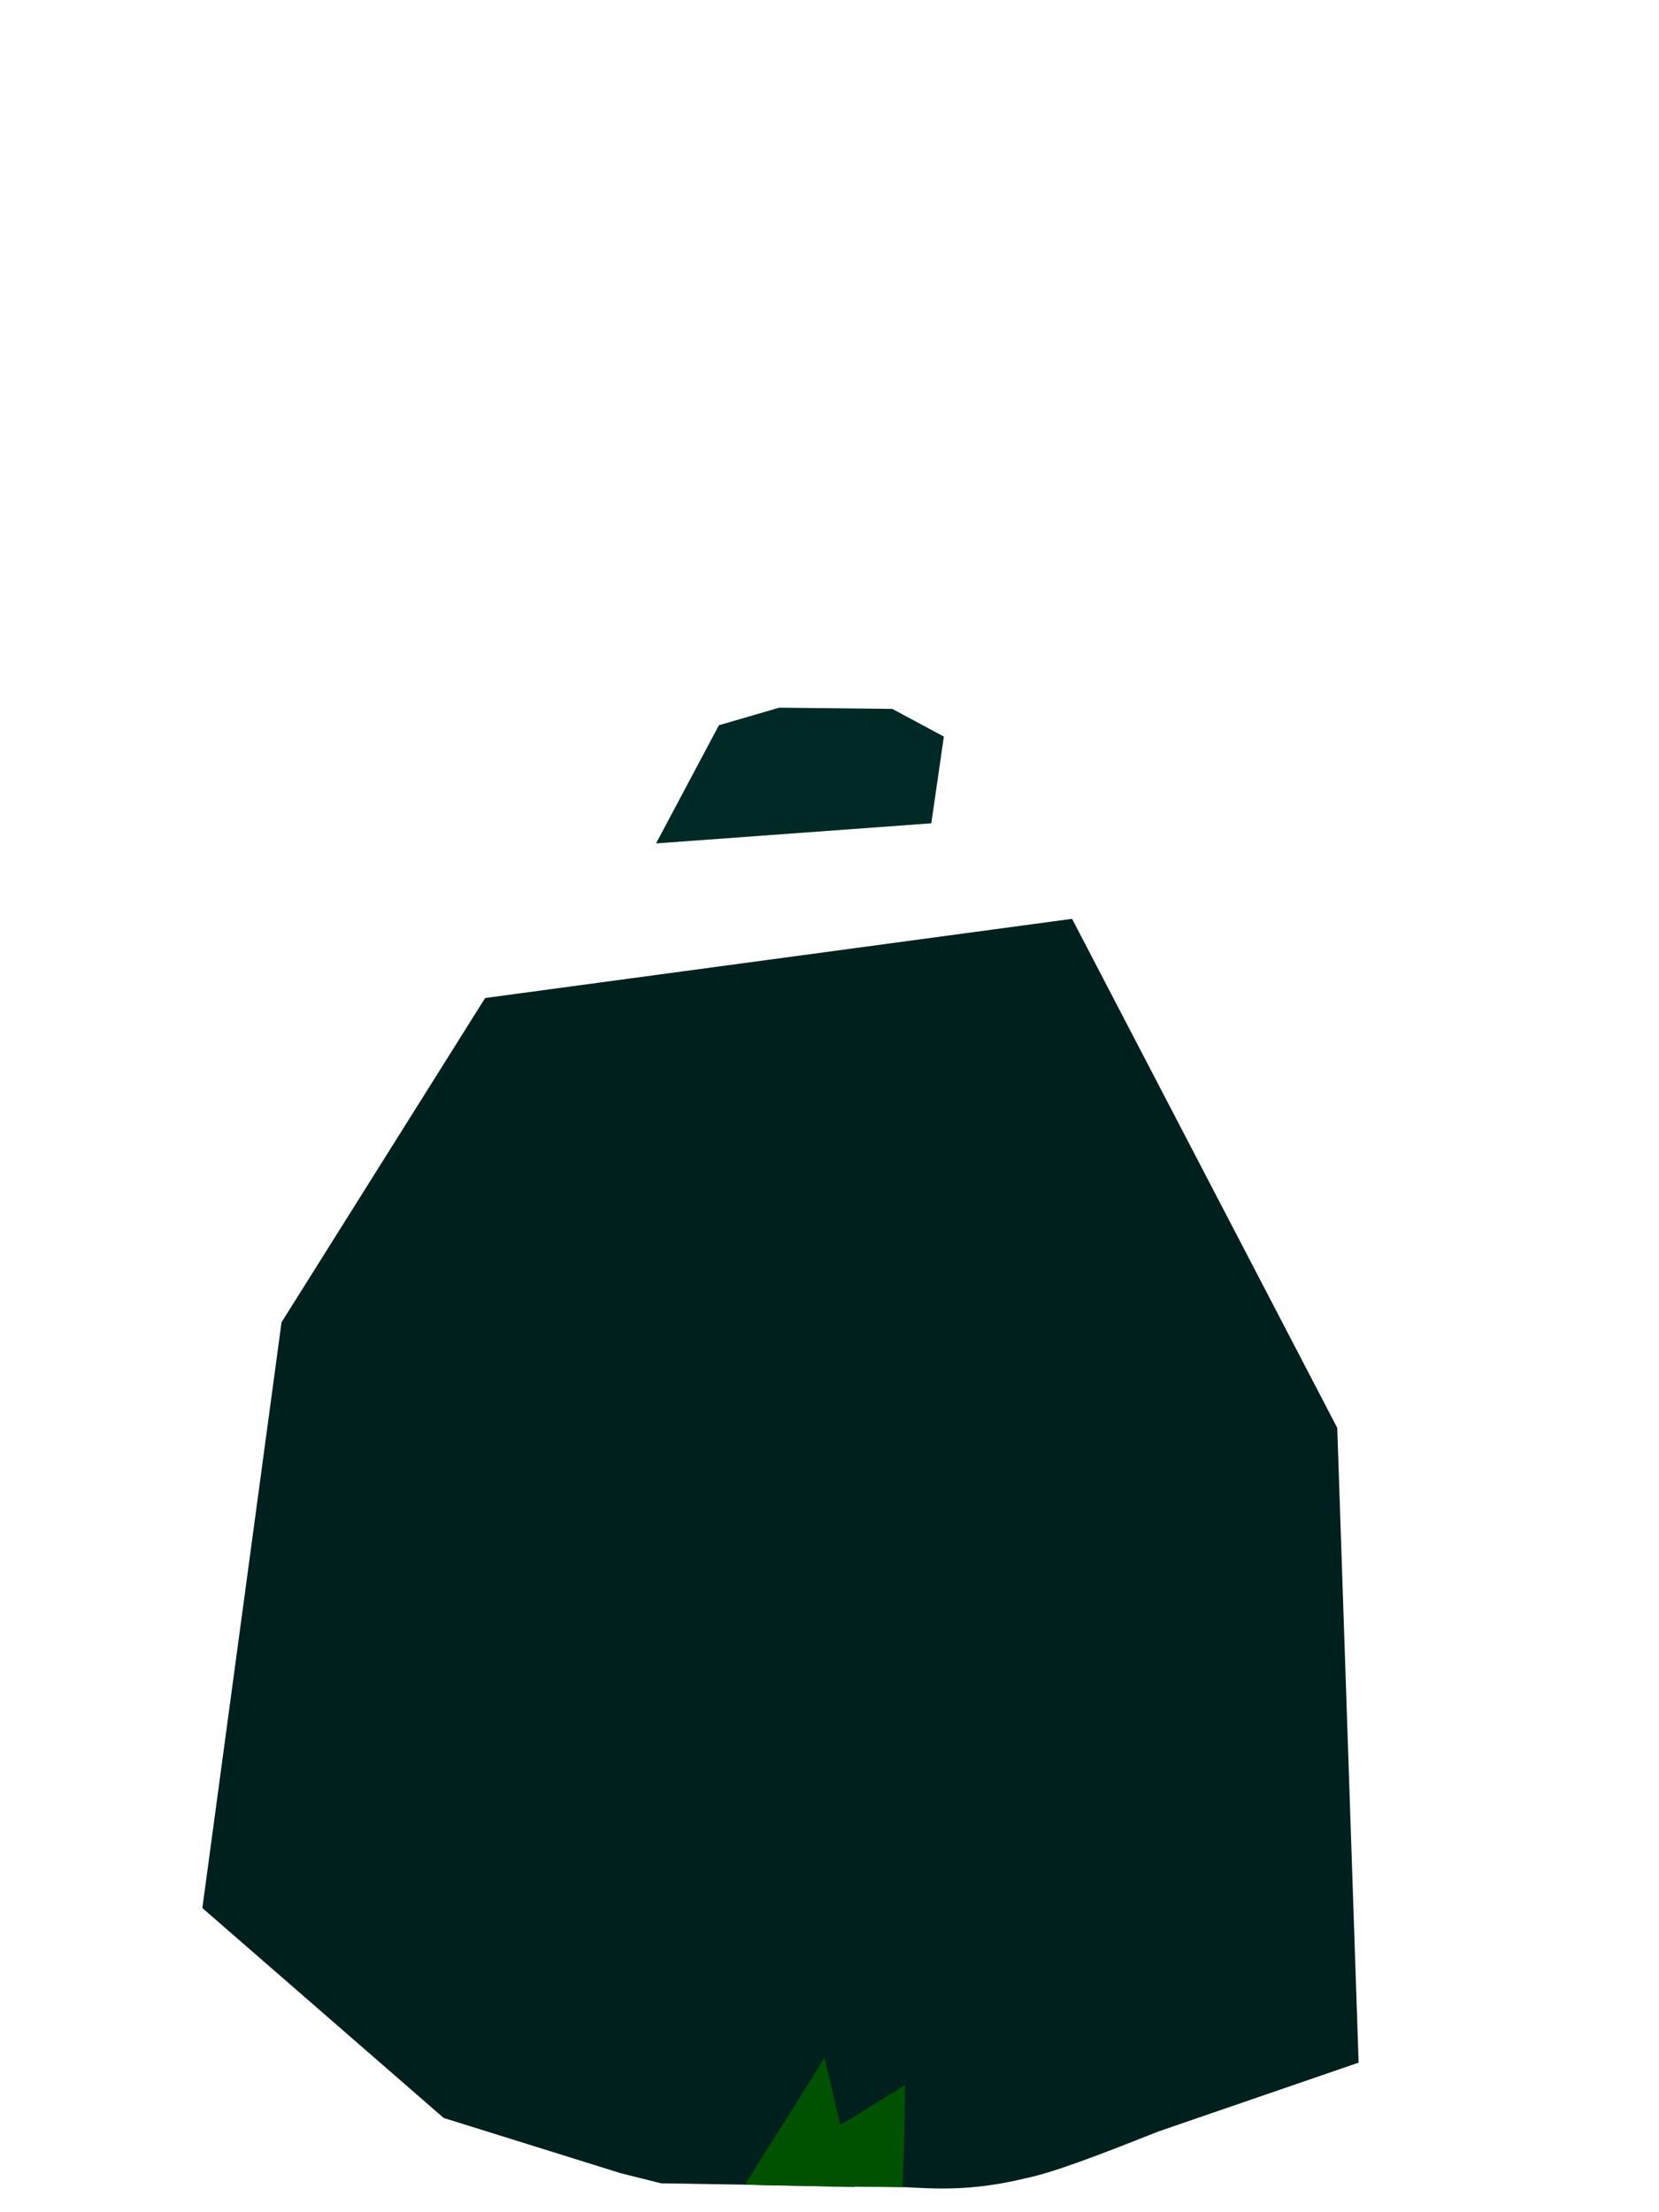 <?xml version="1.0" encoding="UTF-8"?><svg width="1320px" height="1760px" viewBox="0 0 1320 1760" version="1.1" xmlns="http://www.w3.org/2000/svg" xmlns:xlink="http://www.w3.org/1999/xlink"><defs></defs><g transform=" translate(161,563)" id="id-73563"><polygon points="411 14 459 0 549 1 590 23 580 92 361 108" fill="#002925" id="id-73564"></polygon><path d=" M 557,1177 C 503,1176 420,1175 365,1174 L 333,1166 L 192,1122 L 0,955 L 63,489 L 225,231 L 692,168 L 903,573 L 920,1078 L 760,1133 C 710,1153 675,1166 655,1170 C 610,1181 580,1178 557,1177 Z" fill="#00201E" id="id-73565"></path><path d=" M 519,1177 L 432,1175 C 432,1174 495,1075 495,1074 C 501,1099 513,1151 519,1177 Z" fill="#005200" id="id-73565"></path><path d=" M 557,1177 C 532,1177 457,1176 431,1175 C 462,1156 528,1115 559,1096 C 559,1144 557,1177 557,1177 Z" fill="#005200" id="id-73565"></path></g></svg>